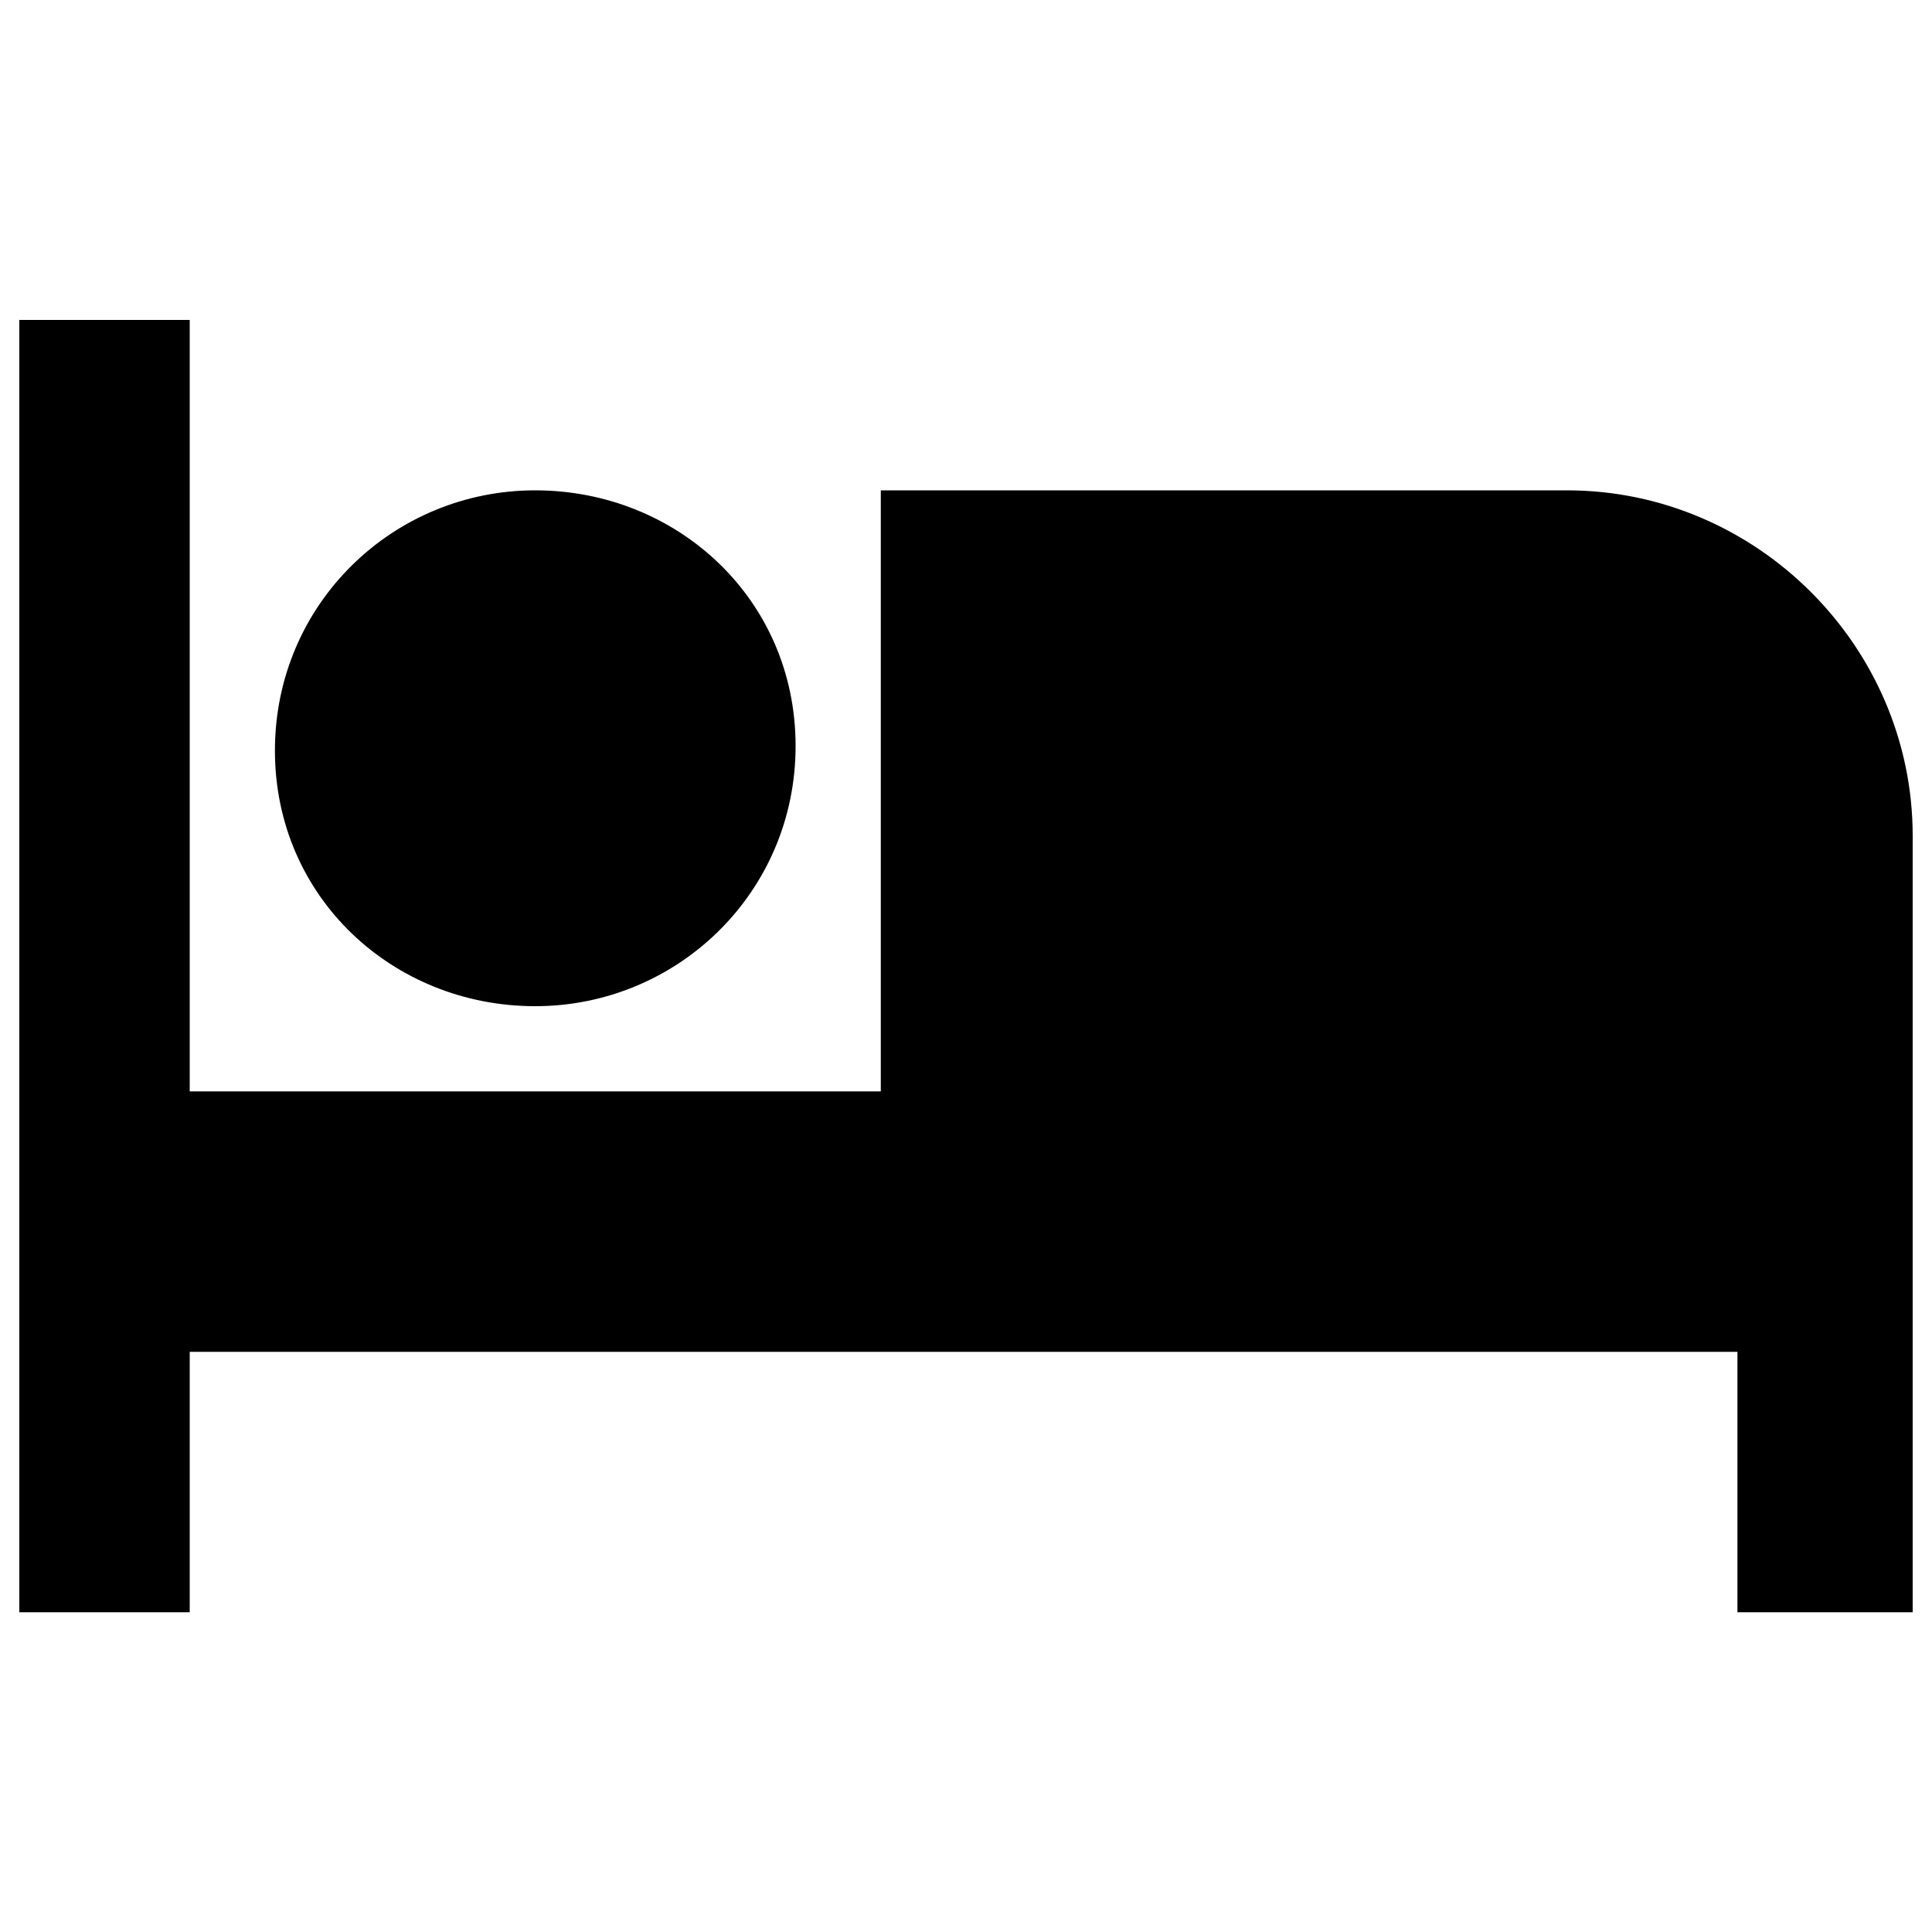 <?xml version="1.0" encoding="utf-8"?>
<!-- Svg Vector Icons : http://www.onlinewebfonts.com/icon -->
<!DOCTYPE svg PUBLIC "-//W3C//DTD SVG 1.1//EN" "http://www.w3.org/Graphics/SVG/1.1/DTD/svg11.dtd">
<svg version="1.1" xmlns="http://www.w3.org/2000/svg" xmlns:xlink="http://www.w3.org/1999/xlink" x="0px" y="0px" viewBox="0 0 1000 1000" enable-background="new 0 0 1000 1000" xml:space="preserve">
<g><path d="M277,520.8c73.5,0,134.8-58.8,134.8-134.7c0-76-61.3-132.3-134.8-132.3c-73.5,0-134.7,58.8-134.7,134.7C142.3,464.5,203.5,520.8,277,520.8L277,520.8z M811.1,253.8H455.9v311.1H98.2V165.6H10v668.9h88.2V699.7h801.1v134.8H990V432.6C990,334.6,909.2,253.8,811.1,253.8L811.1,253.8z"/></g>
</svg>